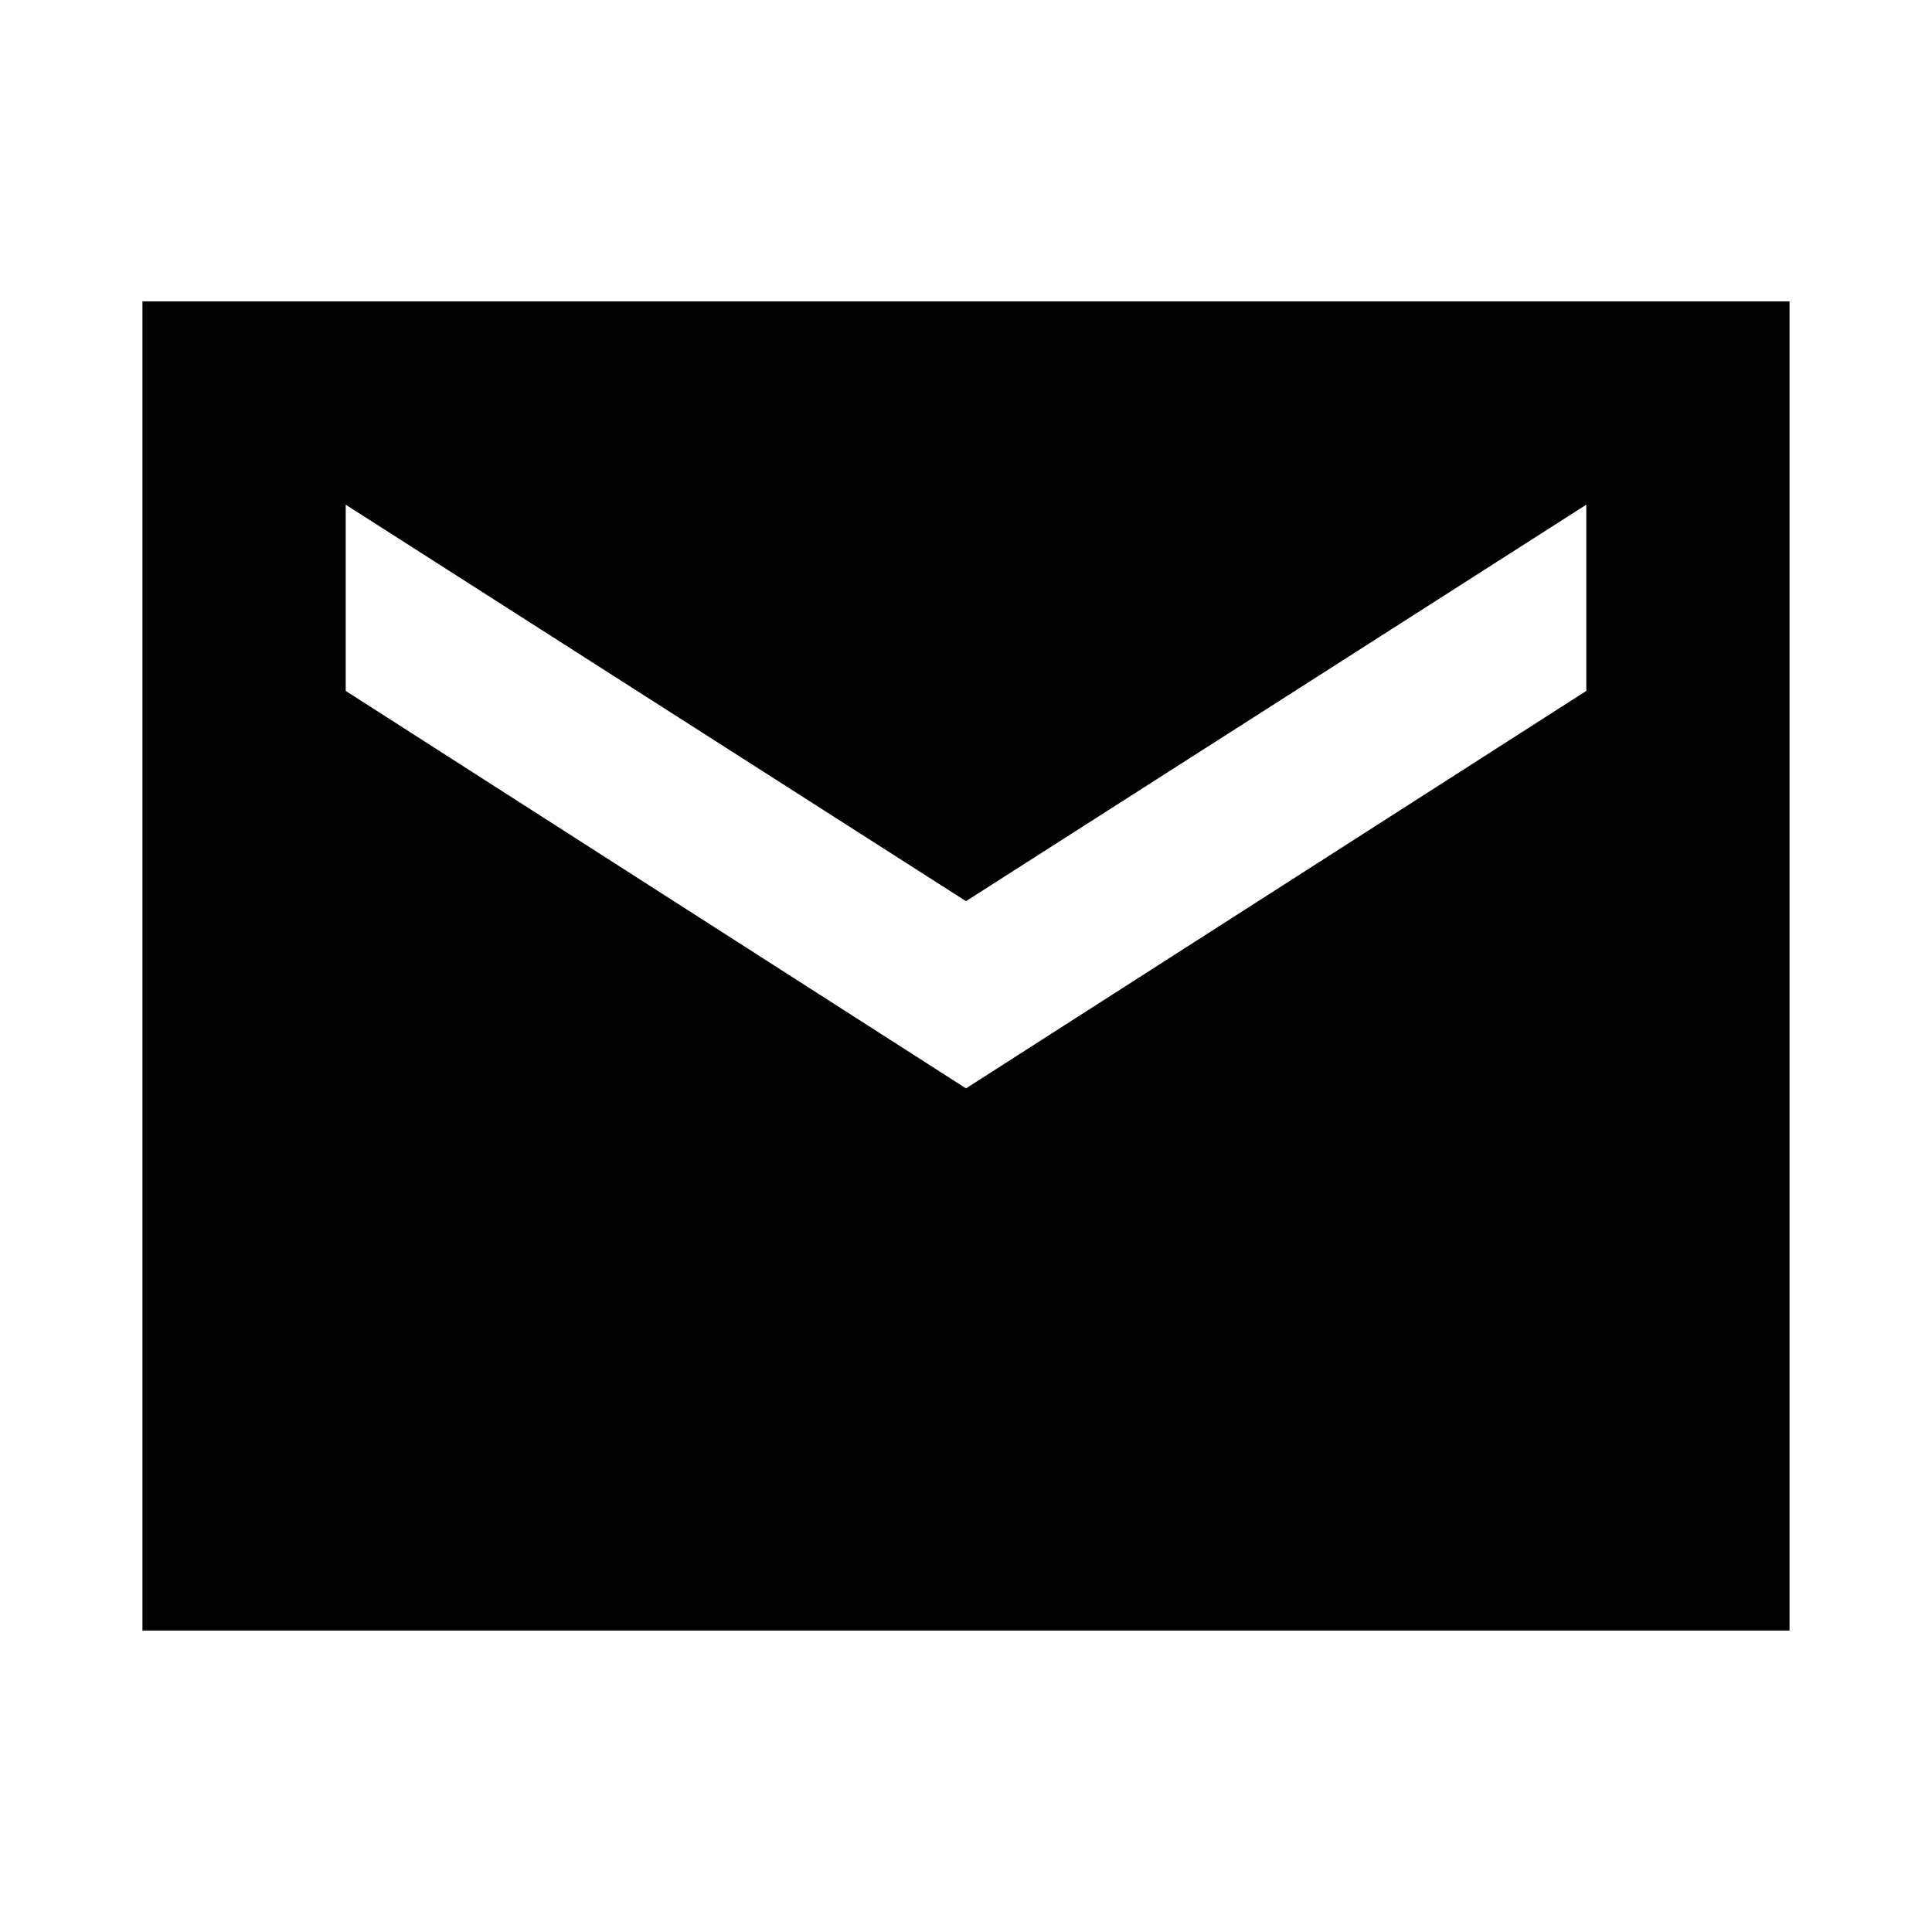 <svg xmlns="http://www.w3.org/2000/svg" height="24" viewBox="0 -960 960 960" width="24"><path d="M70.78-149.78v-660.44h818.44v660.44H70.78ZM480-419.19l308.22-197.5v-92.53L480-512.22l-308.22-197v92.53L480-419.19Z"/></svg>